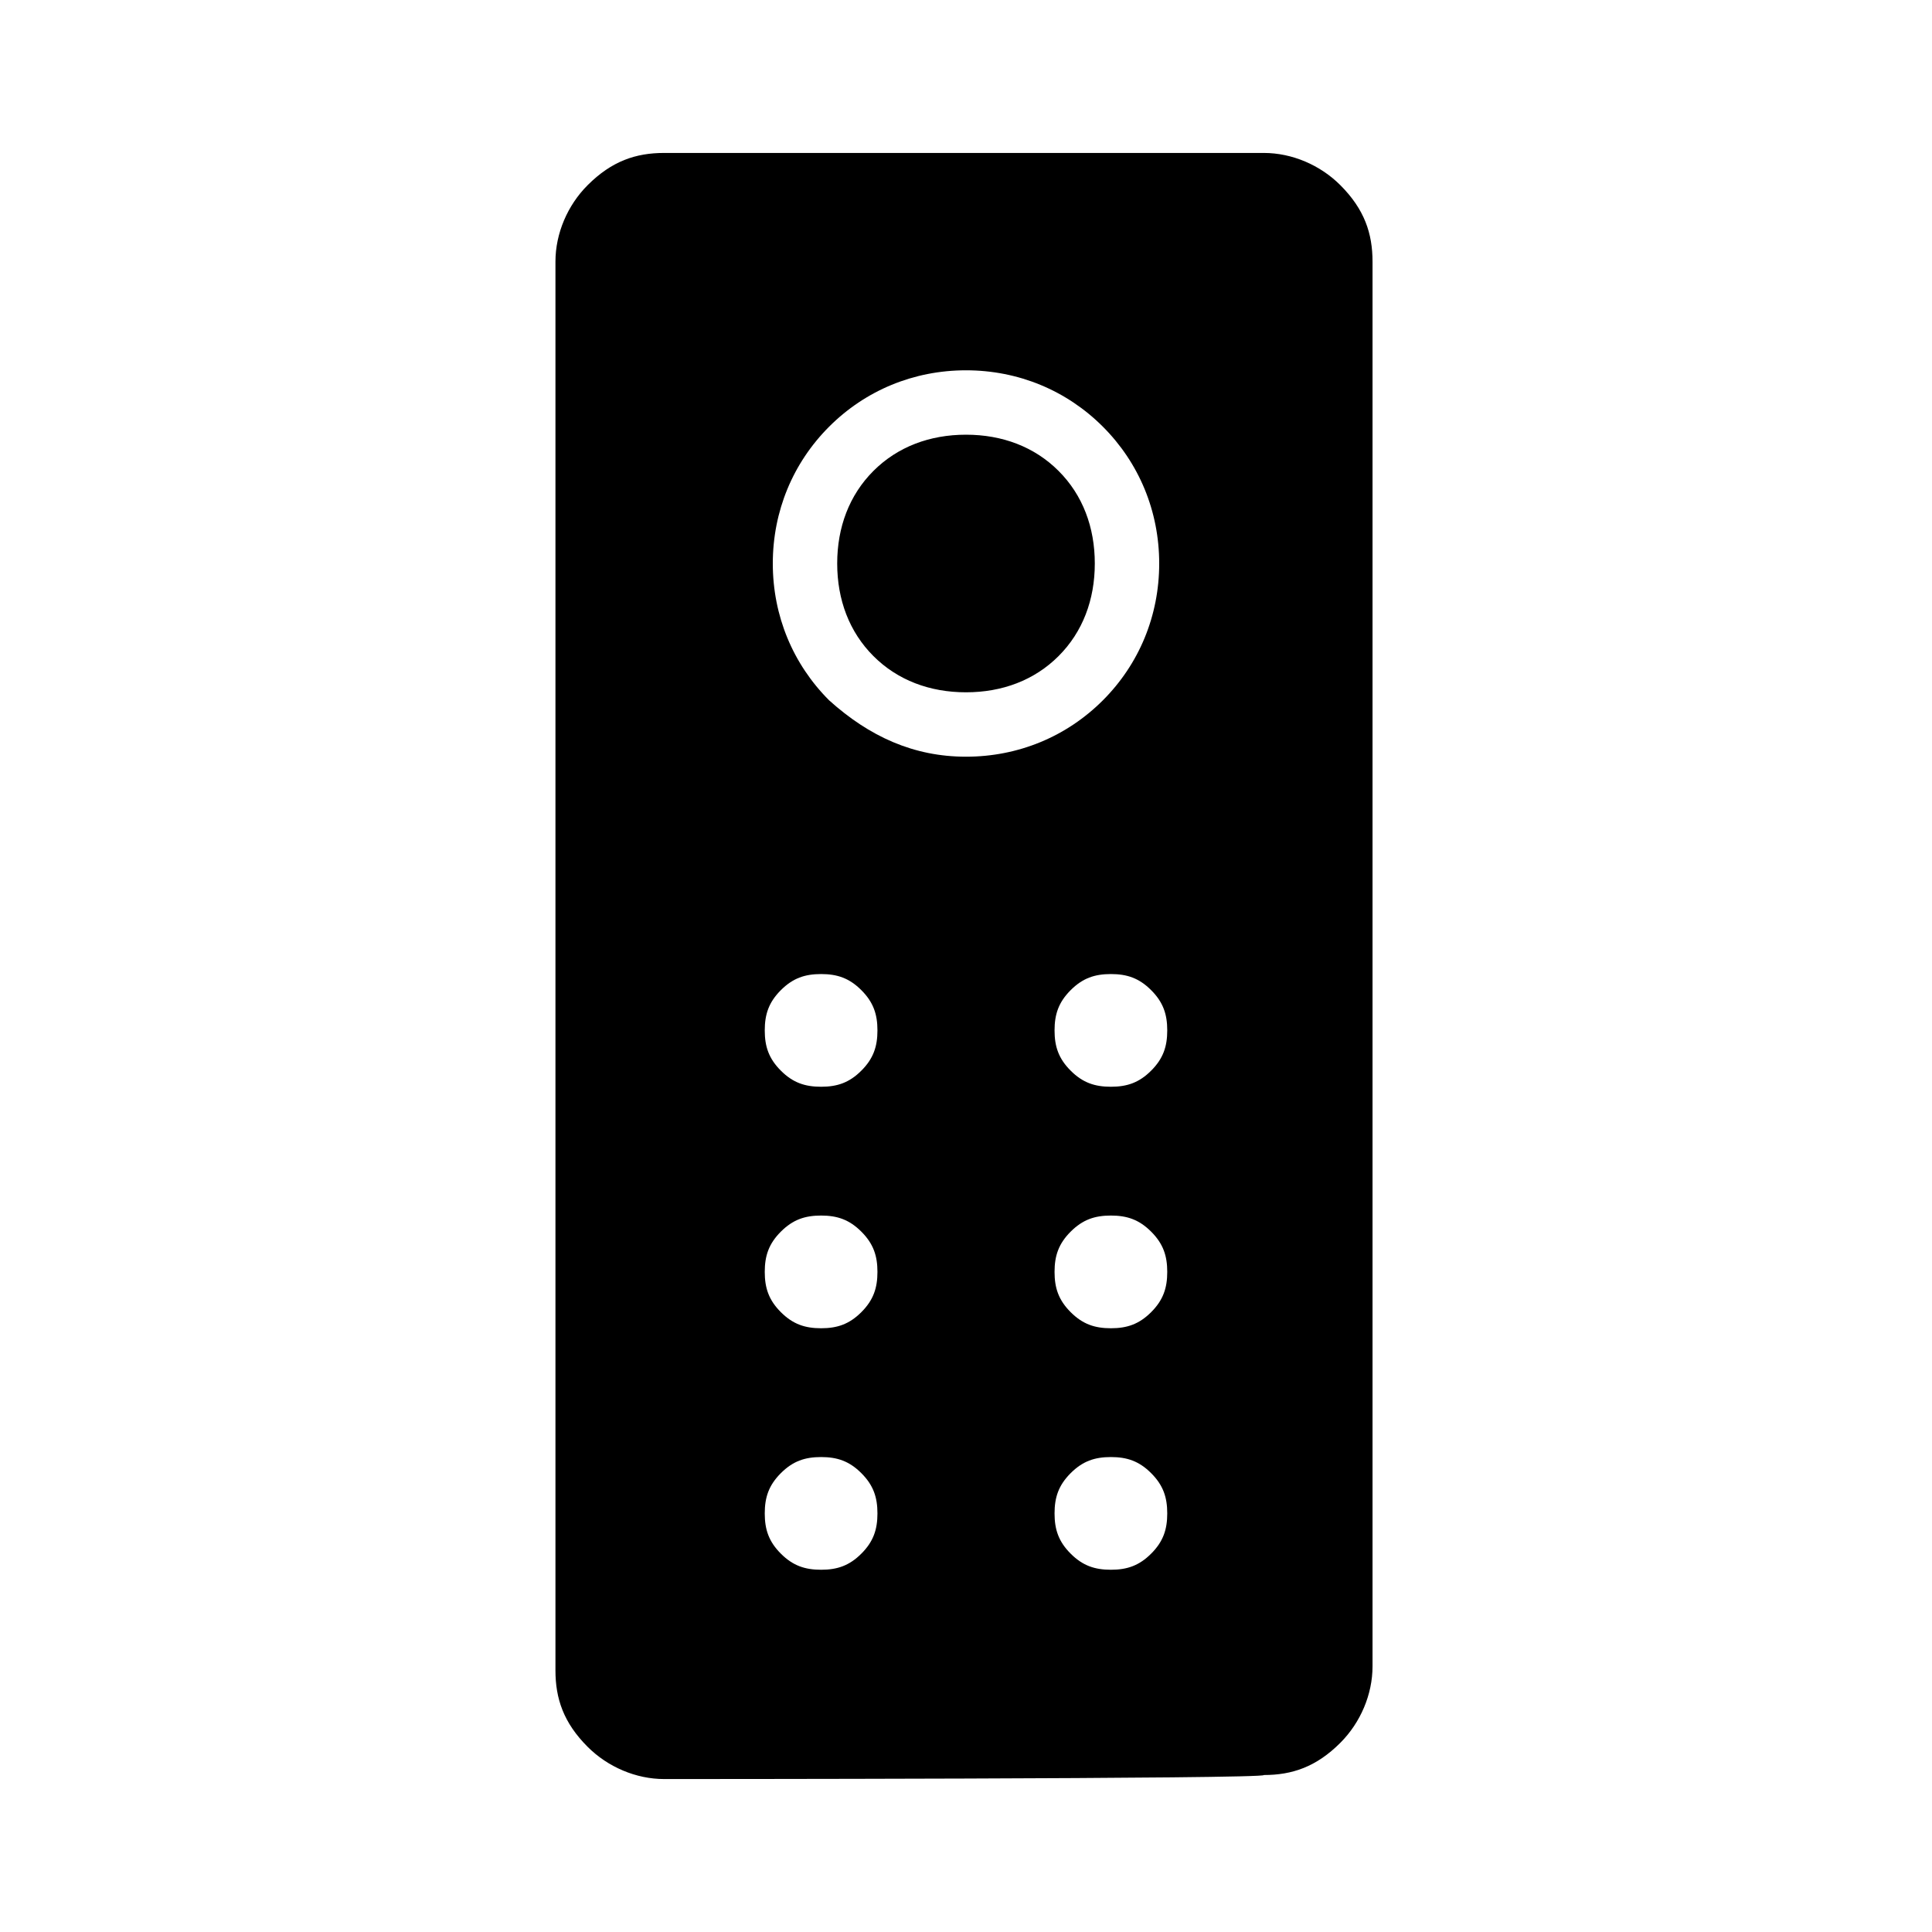 <?xml version="1.0" encoding="utf-8"?>
<!-- Generator: Adobe Illustrator 26.3.1, SVG Export Plug-In . SVG Version: 6.00 Build 0)  -->
<svg version="1.1" id="Слой_1" xmlns="http://www.w3.org/2000/svg" xmlns:xlink="http://www.w3.org/1999/xlink" x="0px" y="0px"
	 viewBox="0 0 48 48" style="enable-background:new 0 0 48 48;" xml:space="preserve">
<path d="M16.5,44.2c-0.7,0-1.4-0.3-1.9-0.8c-0.6-0.6-0.8-1.2-0.8-1.9v-35c0-0.7,0.3-1.4,0.8-1.9c0.6-0.6,1.2-0.8,1.9-0.8h14.9
	c0.7,0,1.4,0.3,1.9,0.8c0.6,0.6,0.8,1.2,0.8,1.9v34.9c0,0.7-0.3,1.4-0.8,1.9c-0.6,0.6-1.2,0.8-1.9,0.8
	C31.5,44.2,16.5,44.2,16.5,44.2z M24,18.8c1.3,0,2.5-0.5,3.4-1.4s1.4-2.1,1.4-3.4s-0.5-2.5-1.4-3.4S25.3,9.2,24,9.2
	s-2.5,0.5-3.4,1.4s-1.4,2.1-1.4,3.4s0.5,2.5,1.4,3.4C21.6,18.3,22.7,18.8,24,18.8z M24,17.2c-0.9,0-1.7-0.3-2.3-0.9
	c-0.6-0.6-0.9-1.4-0.9-2.3c0-0.9,0.3-1.7,0.9-2.3s1.4-0.9,2.3-0.9s1.7,0.3,2.3,0.9c0.6,0.6,0.9,1.4,0.9,2.3c0,0.9-0.3,1.7-0.9,2.3
	C25.7,16.9,24.9,17.2,24,17.2z M20.4,27c0.4,0,0.7-0.1,1-0.4s0.4-0.6,0.4-1s-0.1-0.7-0.4-1s-0.6-0.4-1-0.4s-0.7,0.1-1,0.4
	s-0.4,0.6-0.4,1s0.1,0.7,0.4,1C19.7,26.9,20,27,20.4,27z M27.6,27c0.4,0,0.7-0.1,1-0.4s0.4-0.6,0.4-1s-0.1-0.7-0.4-1s-0.6-0.4-1-0.4
	s-0.7,0.1-1,0.4s-0.4,0.6-0.4,1s0.1,0.7,0.4,1S27.2,27,27.6,27z M20.4,33c0.4,0,0.7-0.1,1-0.4c0.3-0.3,0.4-0.6,0.4-1s-0.1-0.7-0.4-1
	s-0.6-0.4-1-0.4s-0.7,0.1-1,0.4s-0.4,0.6-0.4,1s0.1,0.7,0.4,1C19.7,32.9,20,33,20.4,33z M27.6,33c0.4,0,0.7-0.1,1-0.4
	c0.3-0.3,0.4-0.6,0.4-1s-0.1-0.7-0.4-1s-0.6-0.4-1-0.4s-0.7,0.1-1,0.4s-0.4,0.6-0.4,1s0.1,0.7,0.4,1S27.2,33,27.6,33z M20.4,39
	c0.4,0,0.7-0.1,1-0.4c0.3-0.3,0.4-0.6,0.4-1s-0.1-0.7-0.4-1s-0.6-0.4-1-0.4s-0.7,0.1-1,0.4s-0.4,0.6-0.4,1s0.1,0.7,0.4,1
	C19.7,38.9,20,39,20.4,39z M27.6,39c0.4,0,0.7-0.1,1-0.4c0.3-0.3,0.4-0.6,0.4-1s-0.1-0.7-0.4-1s-0.6-0.4-1-0.4s-0.7,0.1-1,0.4
	s-0.4,0.6-0.4,1s0.1,0.7,0.4,1C26.9,38.9,27.2,39,27.6,39z"/>
</svg>
